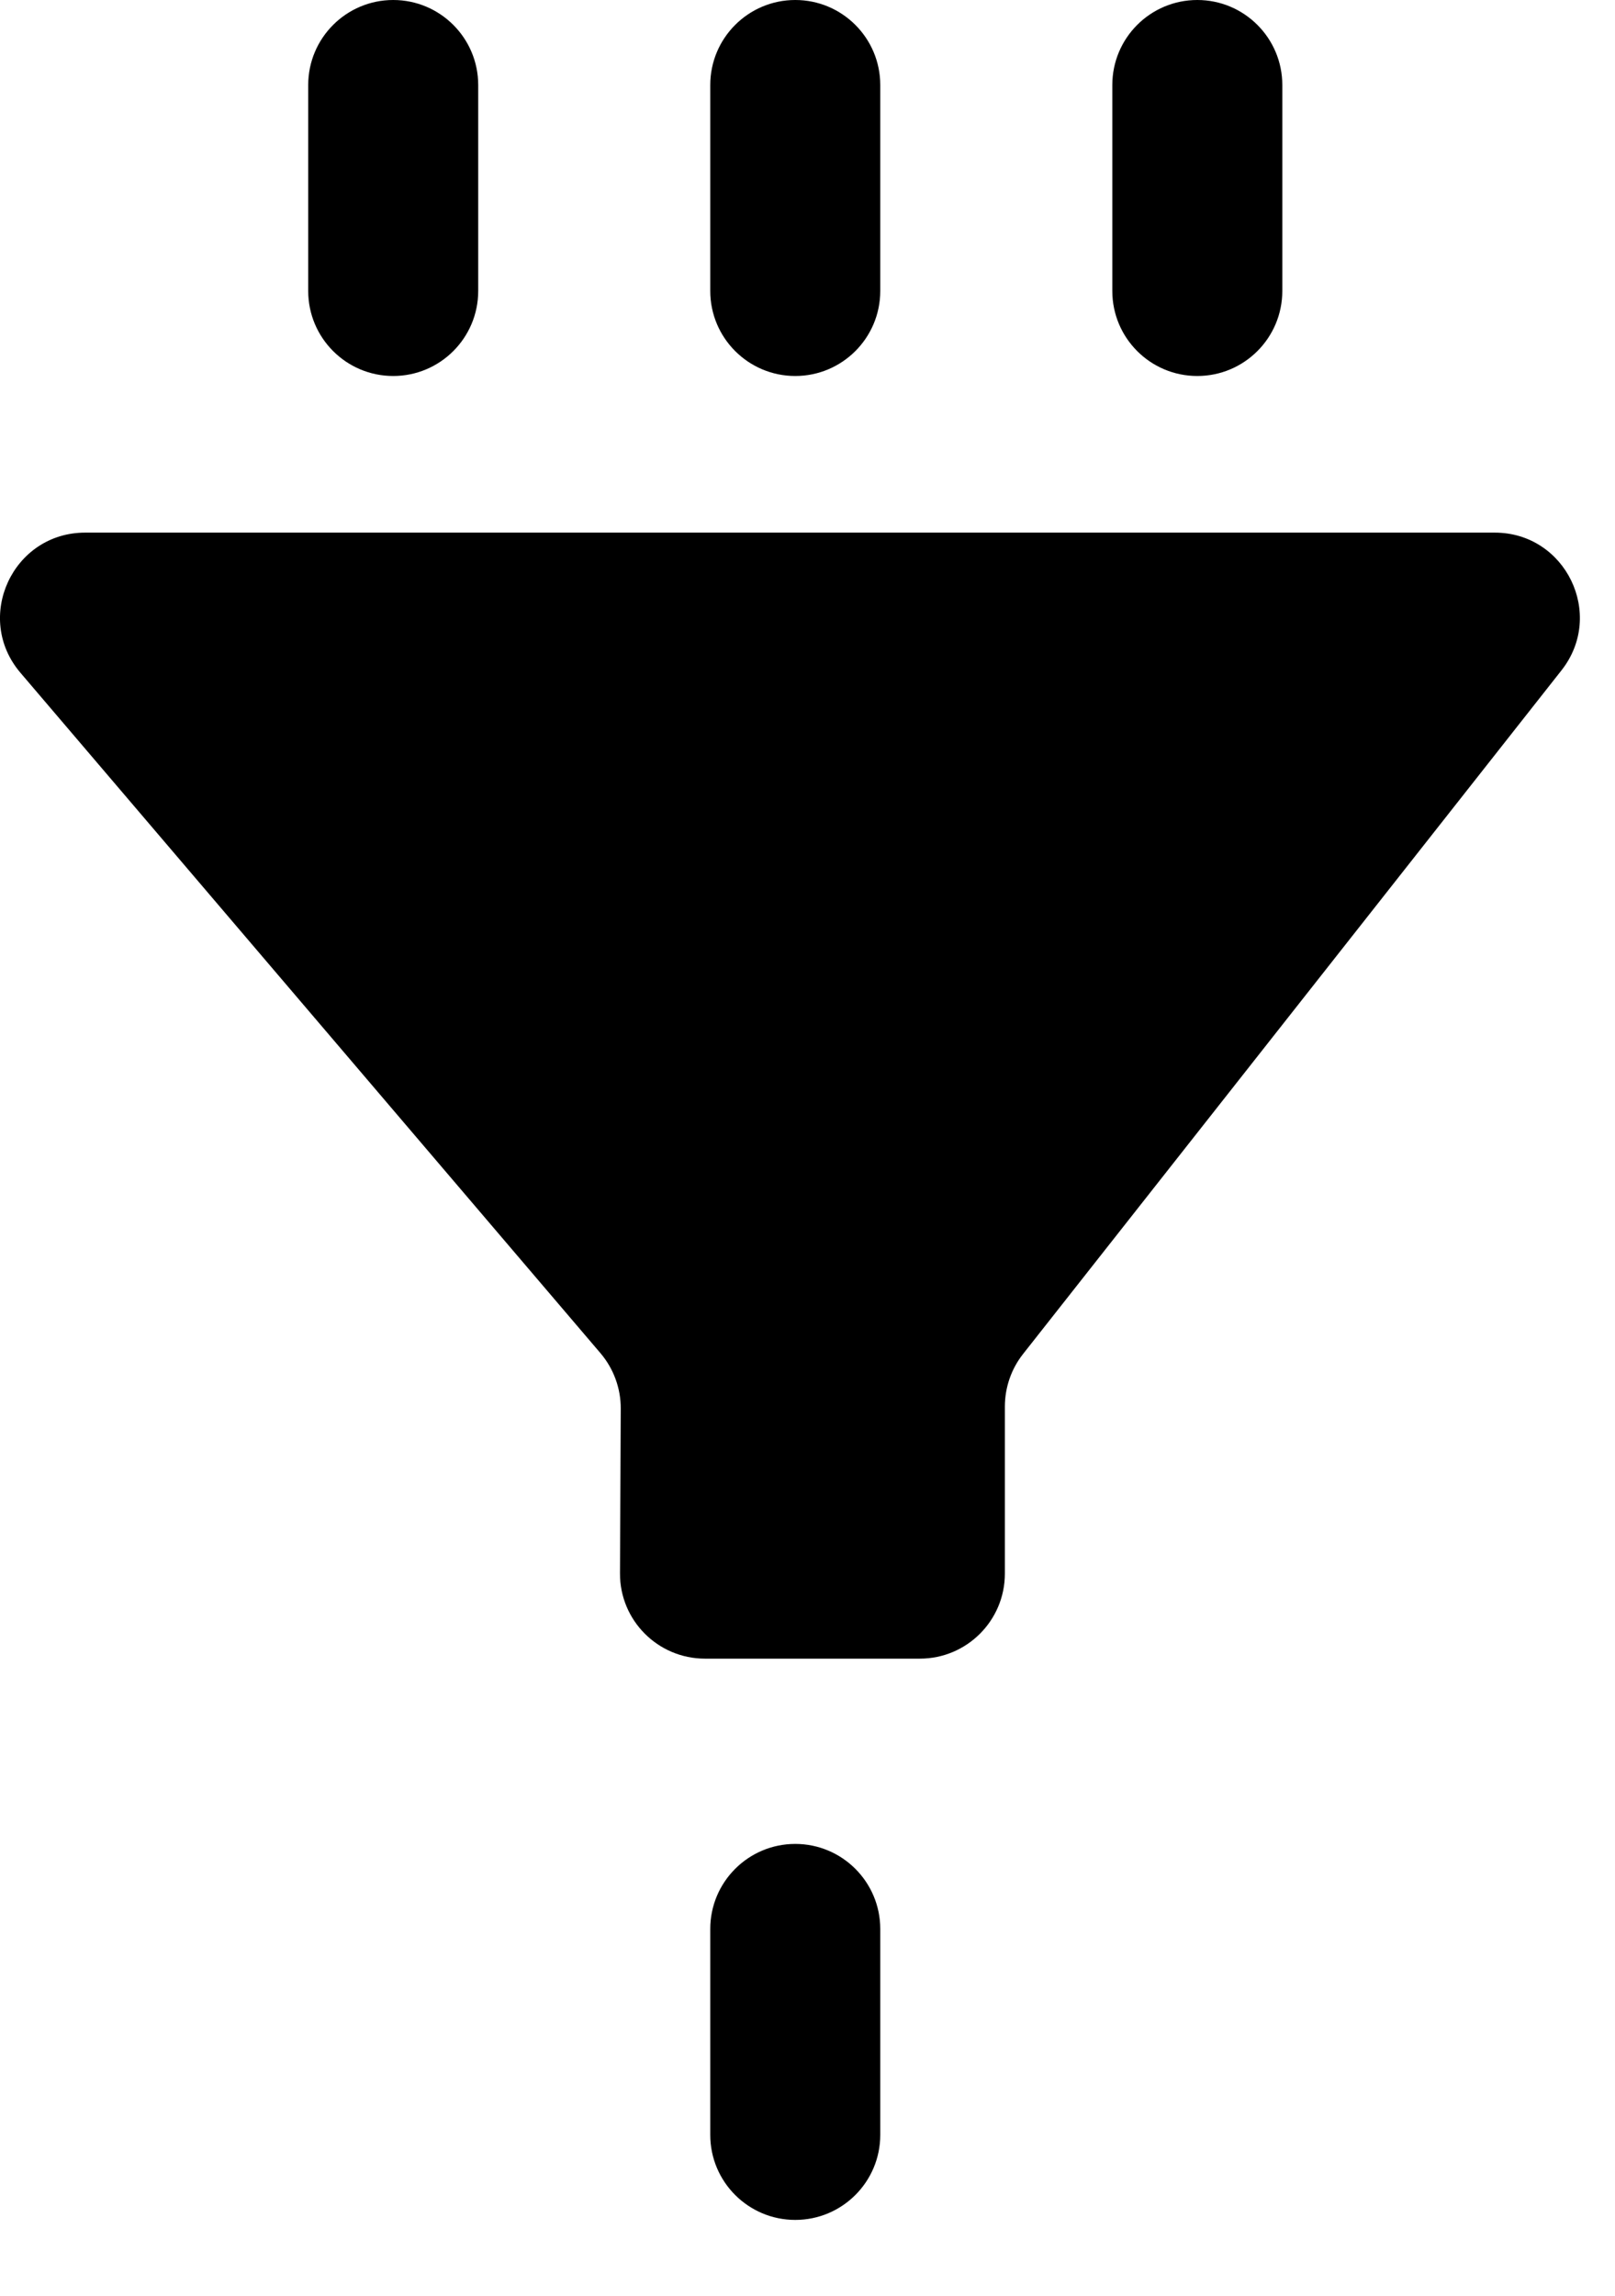 <svg width="19" height="27" viewBox="0 0 19 27" fill="none" xmlns="http://www.w3.org/2000/svg">
<path fill-rule="evenodd" clip-rule="evenodd" d="M4.626 0C5.178 -8.9407e-08 5.626 0.448 5.626 1L5.626 3.422C5.626 3.974 5.178 4.422 4.626 4.422C4.074 4.422 3.626 3.974 3.626 3.422L3.626 1C3.626 0.448 4.074 8.9407e-08 4.626 0ZM9.356 0C9.908 -8.9407e-08 10.356 0.448 10.356 1V3.422C10.356 3.974 9.908 4.422 9.356 4.422C8.804 4.422 8.356 3.974 8.356 3.422V1C8.356 0.448 8.804 8.9407e-08 9.356 0ZM9.356 21.686C9.908 21.686 10.356 22.134 10.356 22.686L10.356 25.108C10.356 25.66 9.908 26.108 9.356 26.108C8.804 26.108 8.356 25.66 8.356 25.108L8.356 22.686C8.356 22.134 8.804 21.686 9.356 21.686ZM15.086 1C15.086 0.448 14.638 -8.9407e-08 14.086 0C13.533 8.9407e-08 13.086 0.448 13.086 1V3.422C13.086 3.974 13.533 4.422 14.086 4.422C14.638 4.422 15.086 3.974 15.086 3.422V1ZM7.064 15.914C7.219 16.096 7.304 16.328 7.303 16.567L7.294 18.503C7.291 19.057 7.74 19.507 8.294 19.507L10.822 19.507C11.374 19.507 11.822 19.059 11.822 18.507L11.822 16.543C11.822 16.318 11.897 16.1 12.036 15.924L18.371 7.883C18.887 7.227 18.42 6.264 17.585 6.264L1.002 6.264C0.149 6.264 -0.313 7.264 0.241 7.913L7.064 15.914Z" fill="black"/>
</svg>
